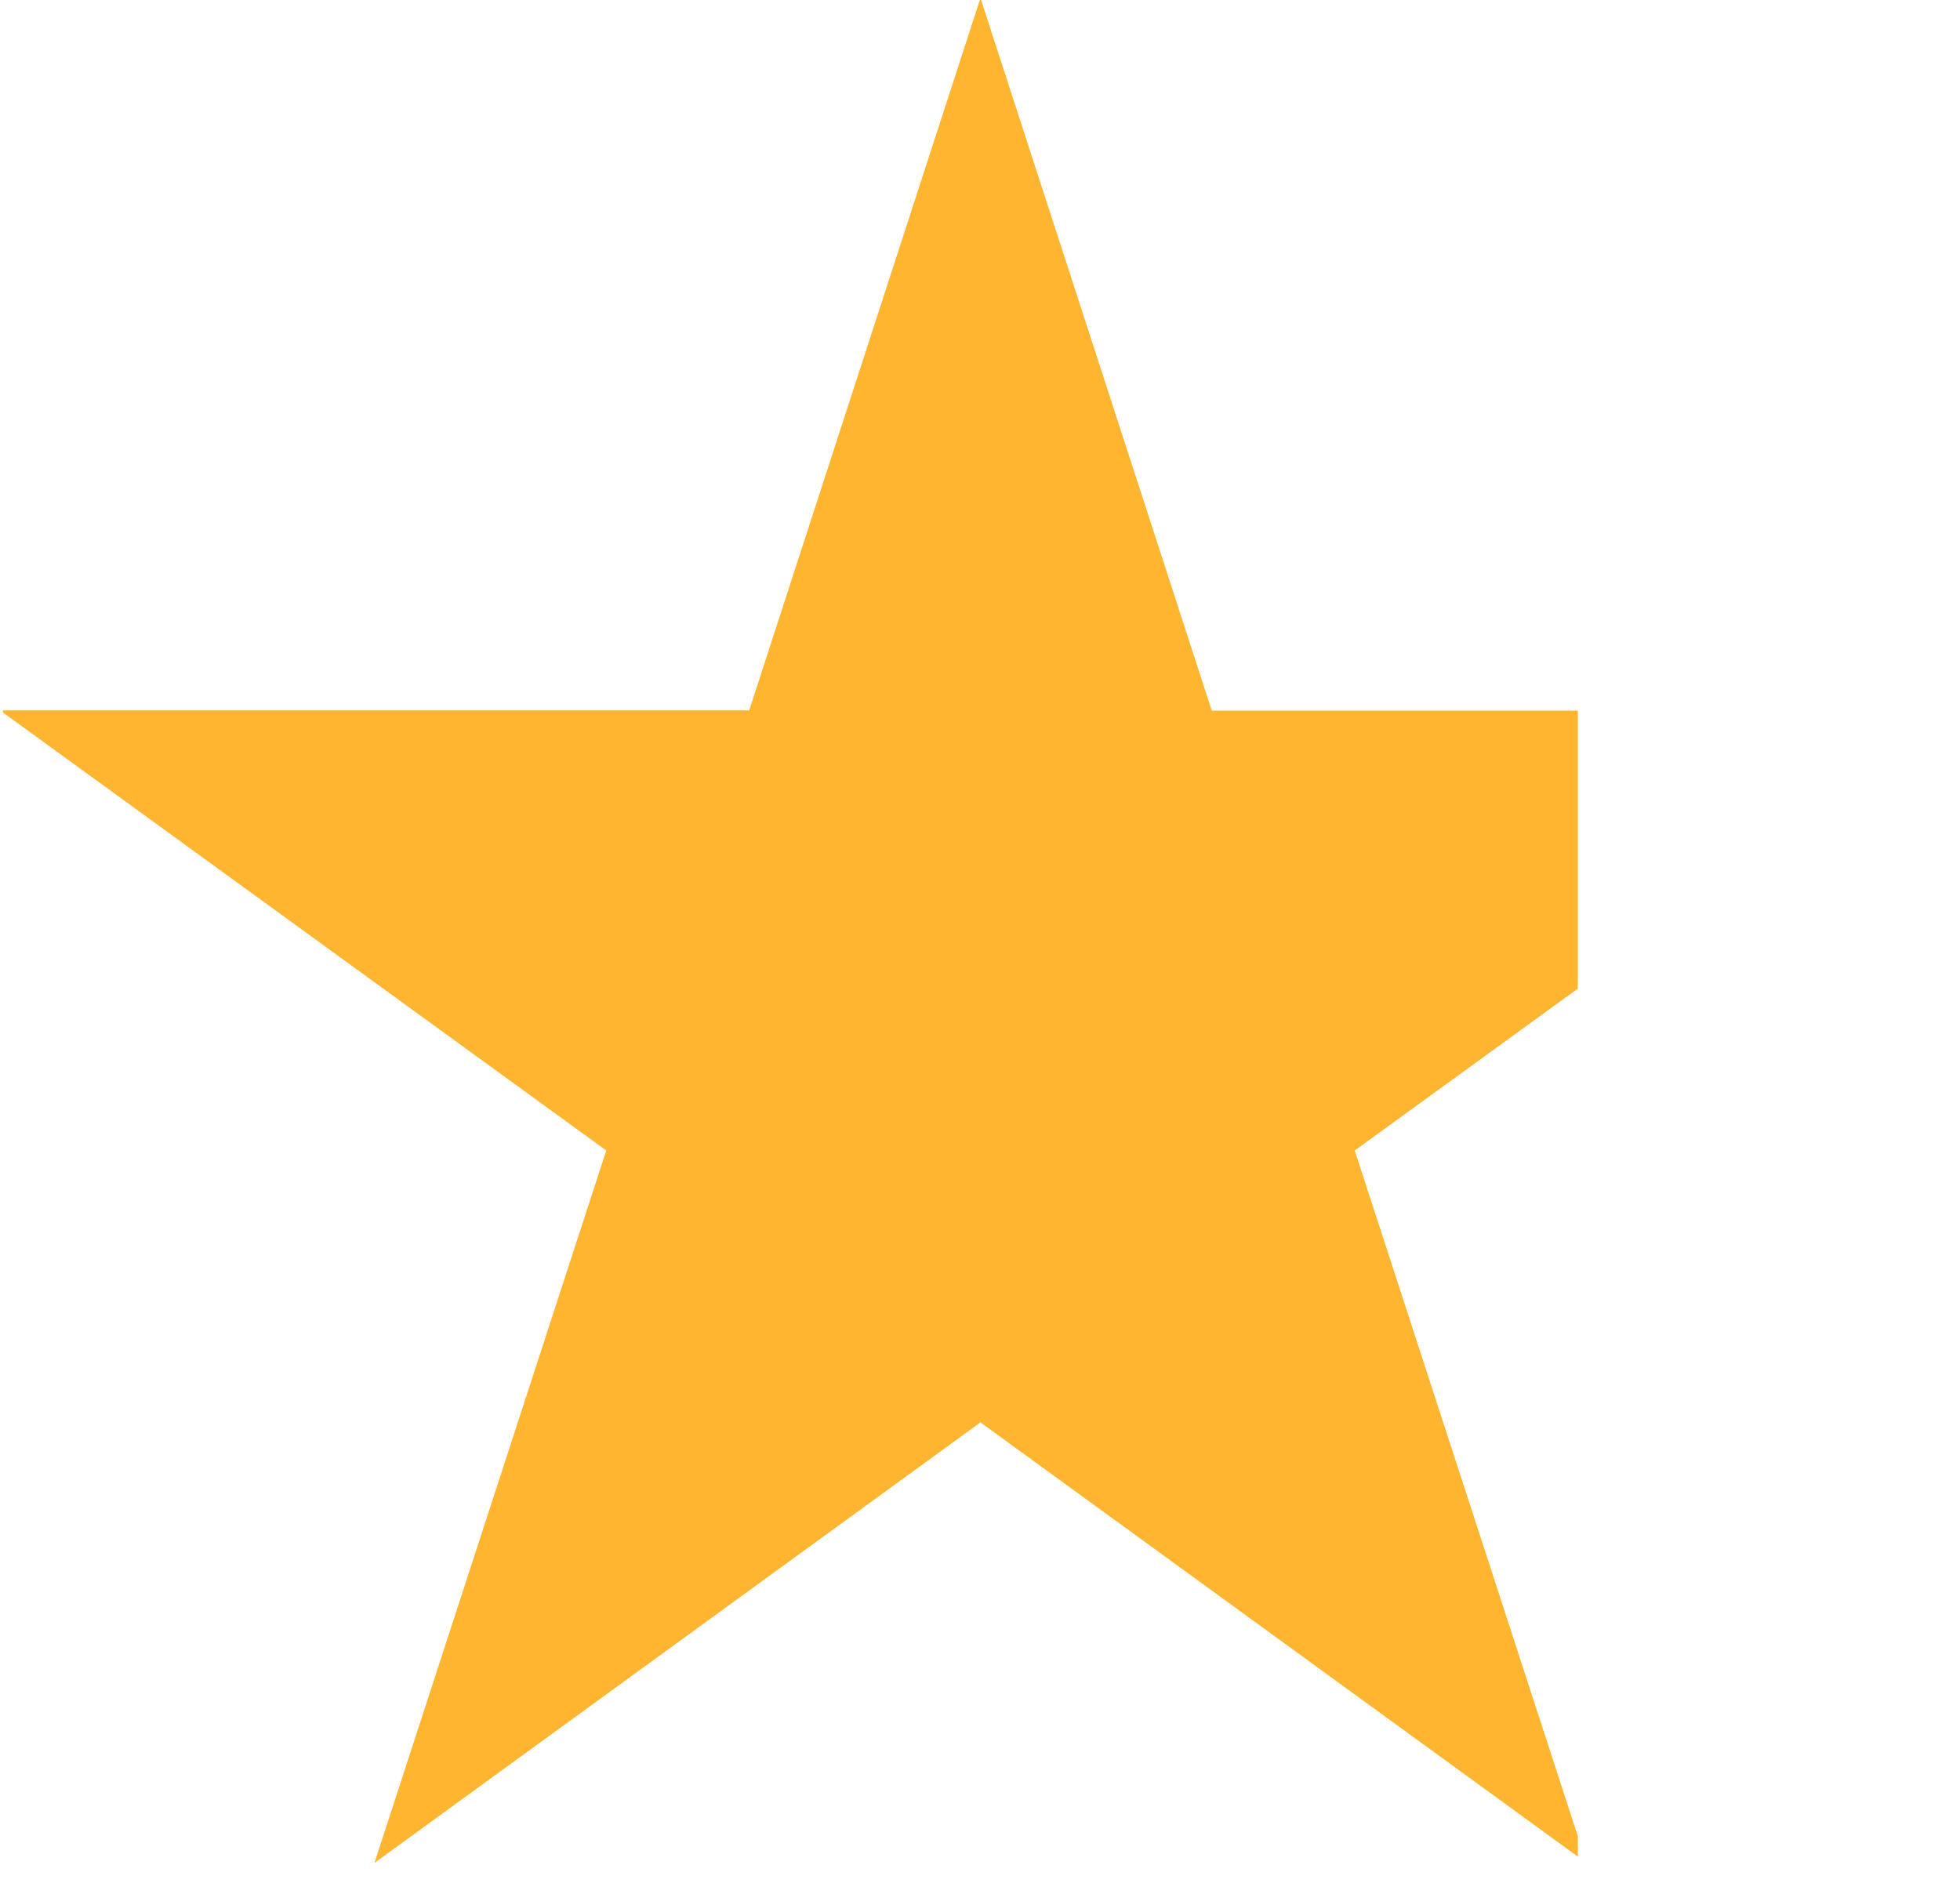<svg xmlns="http://www.w3.org/2000/svg" xmlns:xlink="http://www.w3.org/1999/xlink" width="38.58" height="37.062" viewBox="0 0 38.58 37.062">
  <defs>
    <clipPath id="clip-path">
      <rect id="Rectangle_4115" data-name="Rectangle 4115" width="31" height="37" transform="translate(0.058 -0.301)" fill="#fff" stroke="#707070" stroke-width="1" opacity="0.3"/>
    </clipPath>
  </defs>
  <g id="Group_4127" data-name="Group 4130" transform="translate(-9966.206 1388.423)">
    <g id="Mask_Group_892" data-name="Mask Group 892" transform="translate(9966.206 -1388.423)" clip-path="url(#clip-path)">
      <path id="Path_2667" data-name="Path 2667" d="M56.971,22.047l4.553,14.027,14.747,0L64.338,44.733,68.9,58.757,56.971,50.085,45.043,58.757l4.562-14.024L37.672,36.069l14.747,0Z" transform="translate(-37.672 -22.085)" fill="#ffb530"/>
    </g>
  </g>
</svg>
